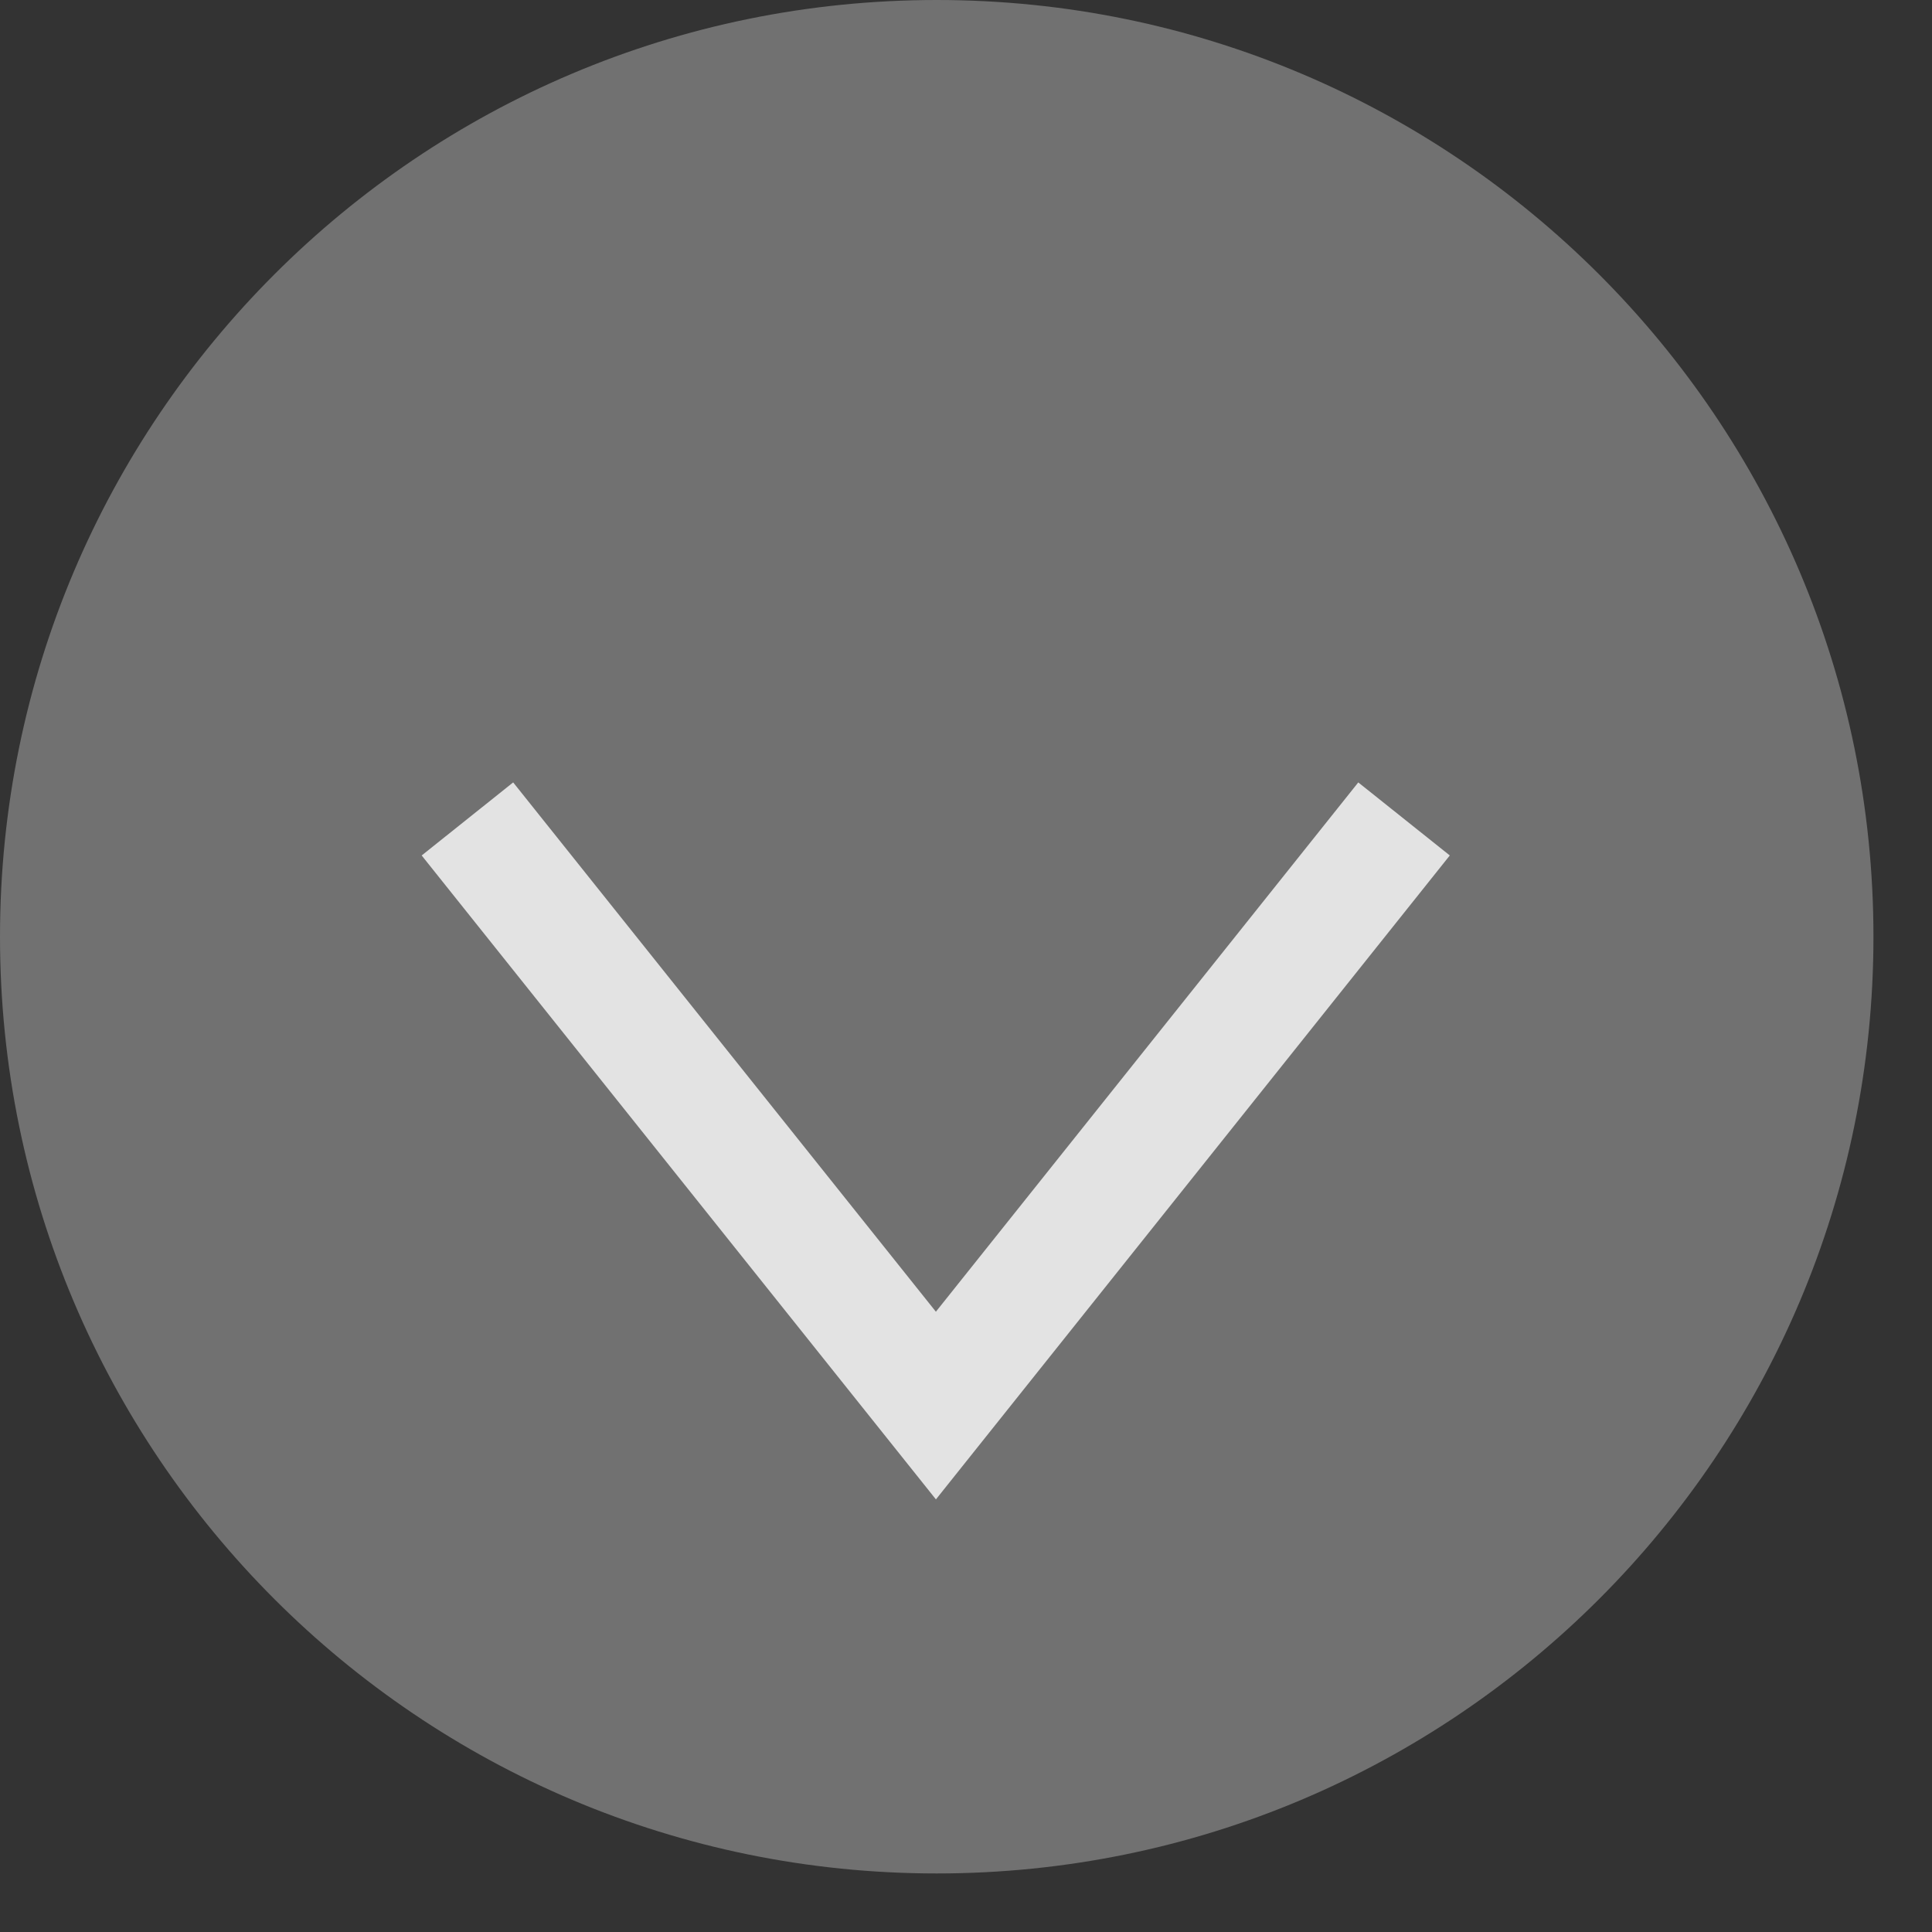 <svg 
 xmlns="http://www.w3.org/2000/svg"
 xmlns:xlink="http://www.w3.org/1999/xlink"
 width="16.5px" height="16.5px">
<rect width="100%" height="100%" fill="#333333" stroke="none"/>
<path fill-rule="evenodd"  opacity="0.302" fill="rgb(255, 255, 255)"
 d="M8.000,-0.000 C12.418,-0.000 16.000,3.582 16.000,8.000 C16.000,12.418 12.418,16.000 8.000,16.000 C3.582,16.000 -0.000,12.418 -0.000,8.000 C-0.000,3.582 3.582,-0.000 8.000,-0.000 Z"/>
<path fill-rule="evenodd"  stroke="rgb(255, 255, 255)" stroke-width="1px" stroke-linecap="butt" stroke-linejoin="miter" opacity="0.8" fill="none"
 d="M11.991,6.994 L7.993,12.004 L3.992,6.994 "/>
</svg>